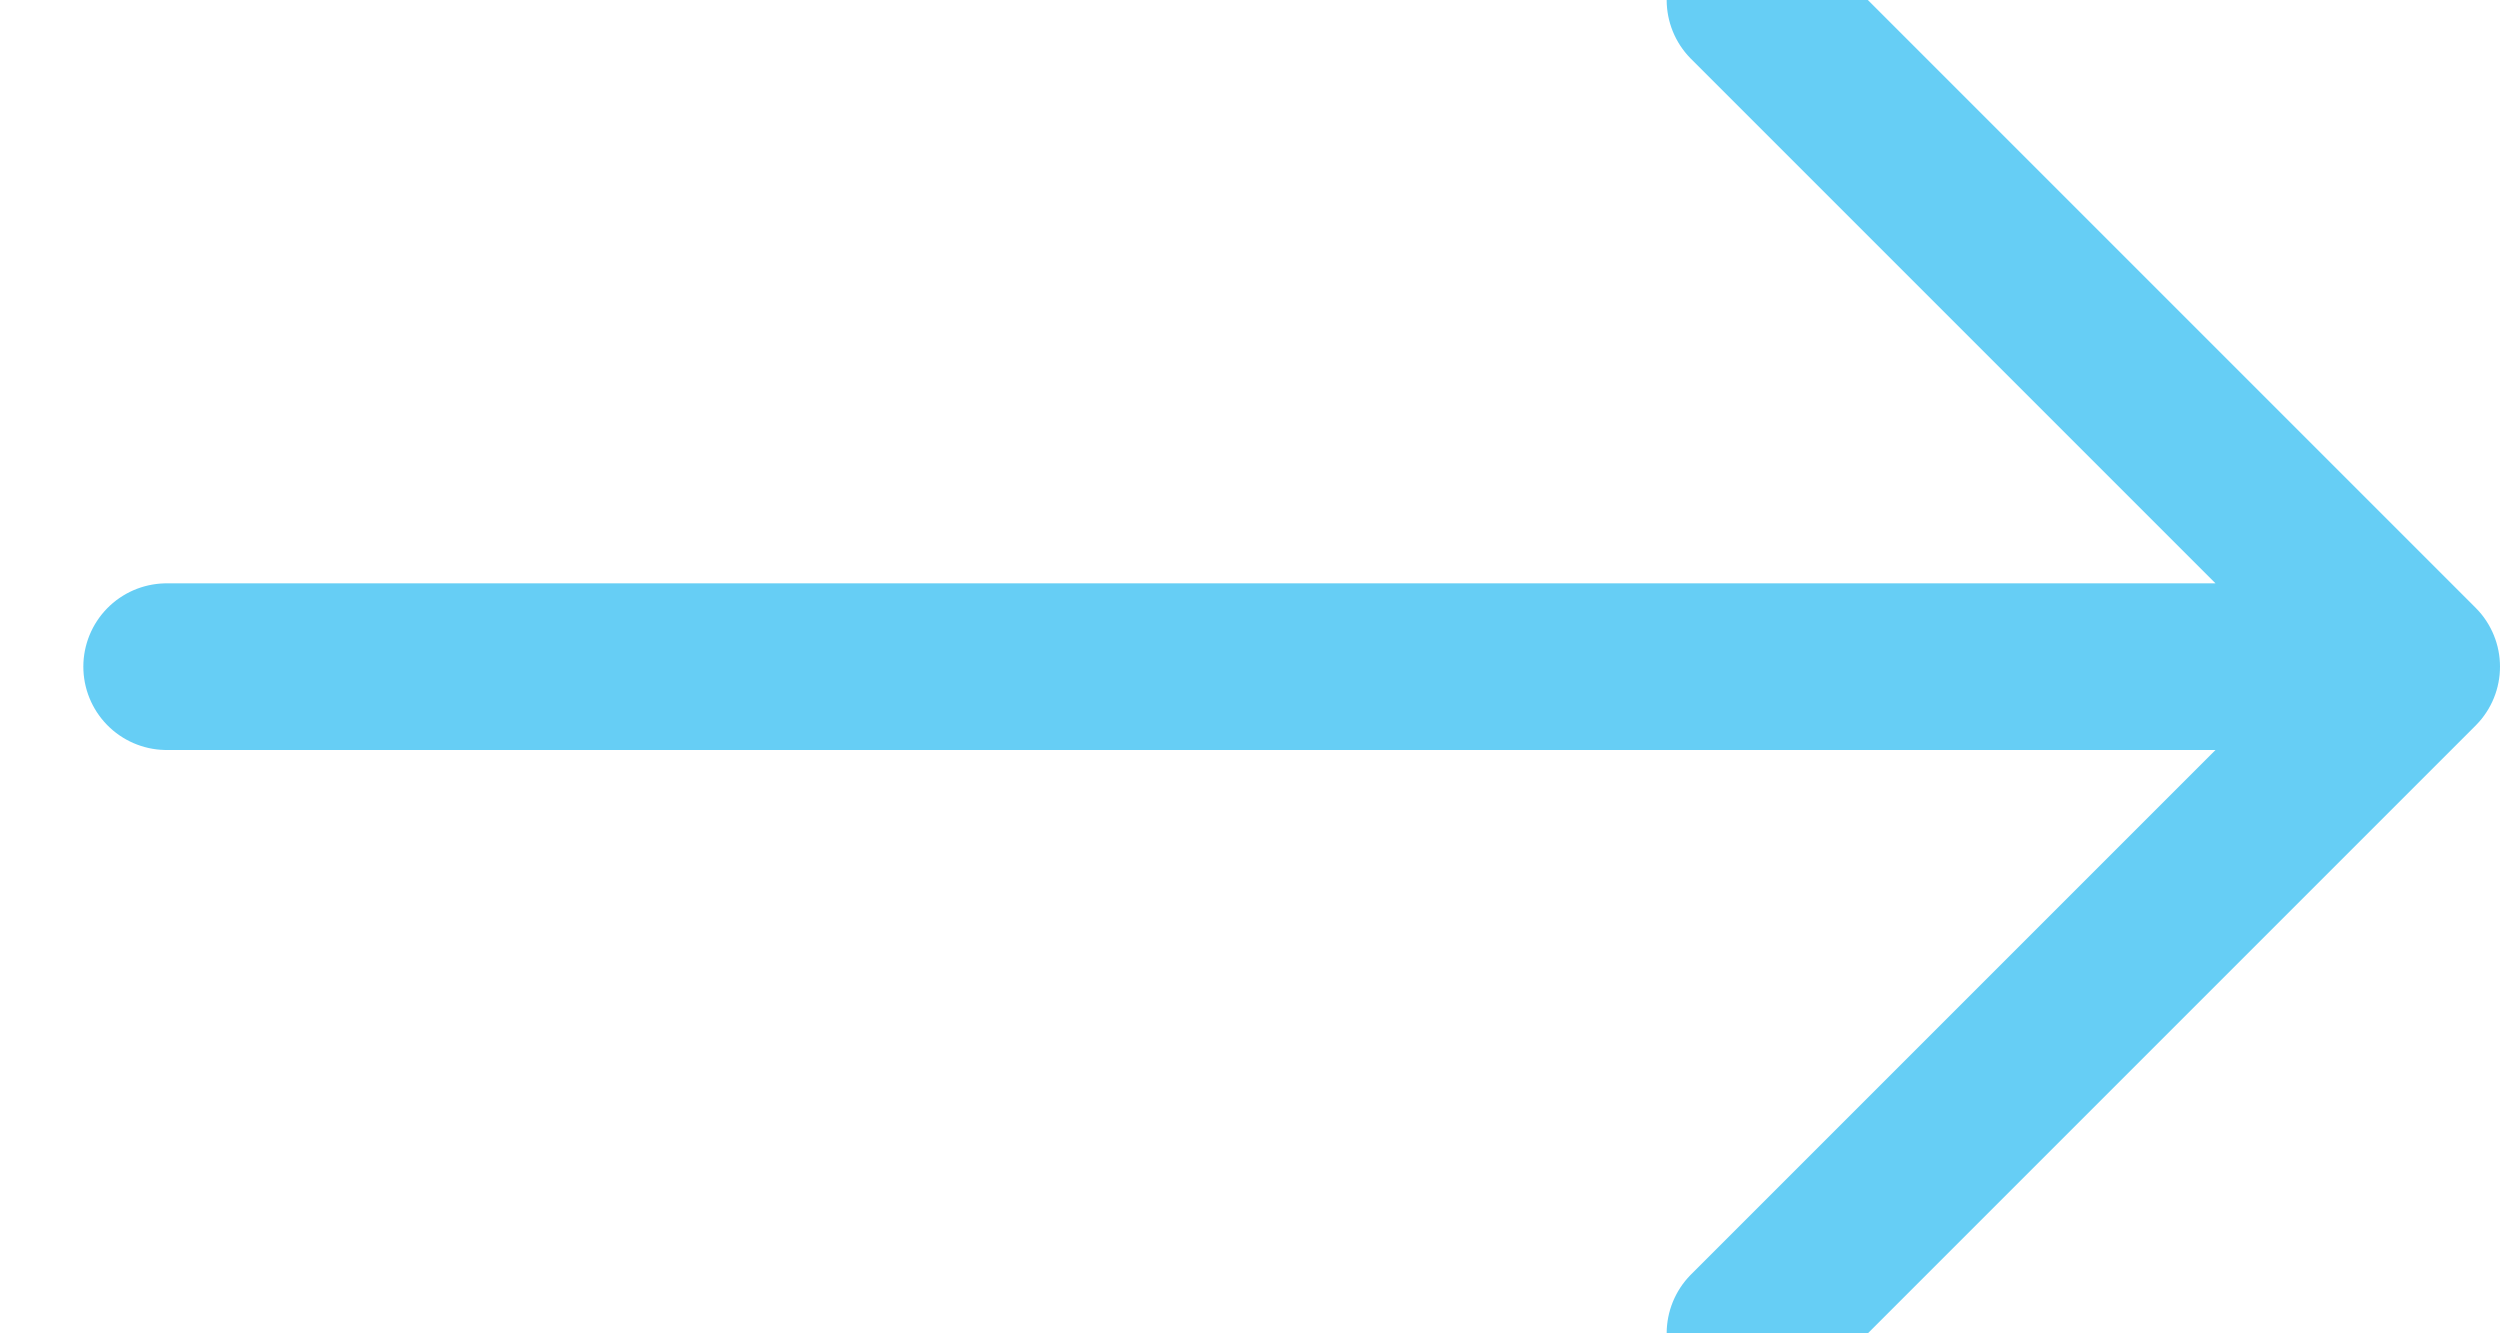 <svg xmlns="http://www.w3.org/2000/svg" width="15" height="8" viewBox="0 0 15 8">
    <g fill="none" fill-rule="evenodd" stroke="#00AEEF" stroke-linecap="round" stroke-linejoin="round" opacity=".6">
        <path d="M1 4h13M10.5 0l4 4-4 4"/>
    </g>
</svg>
